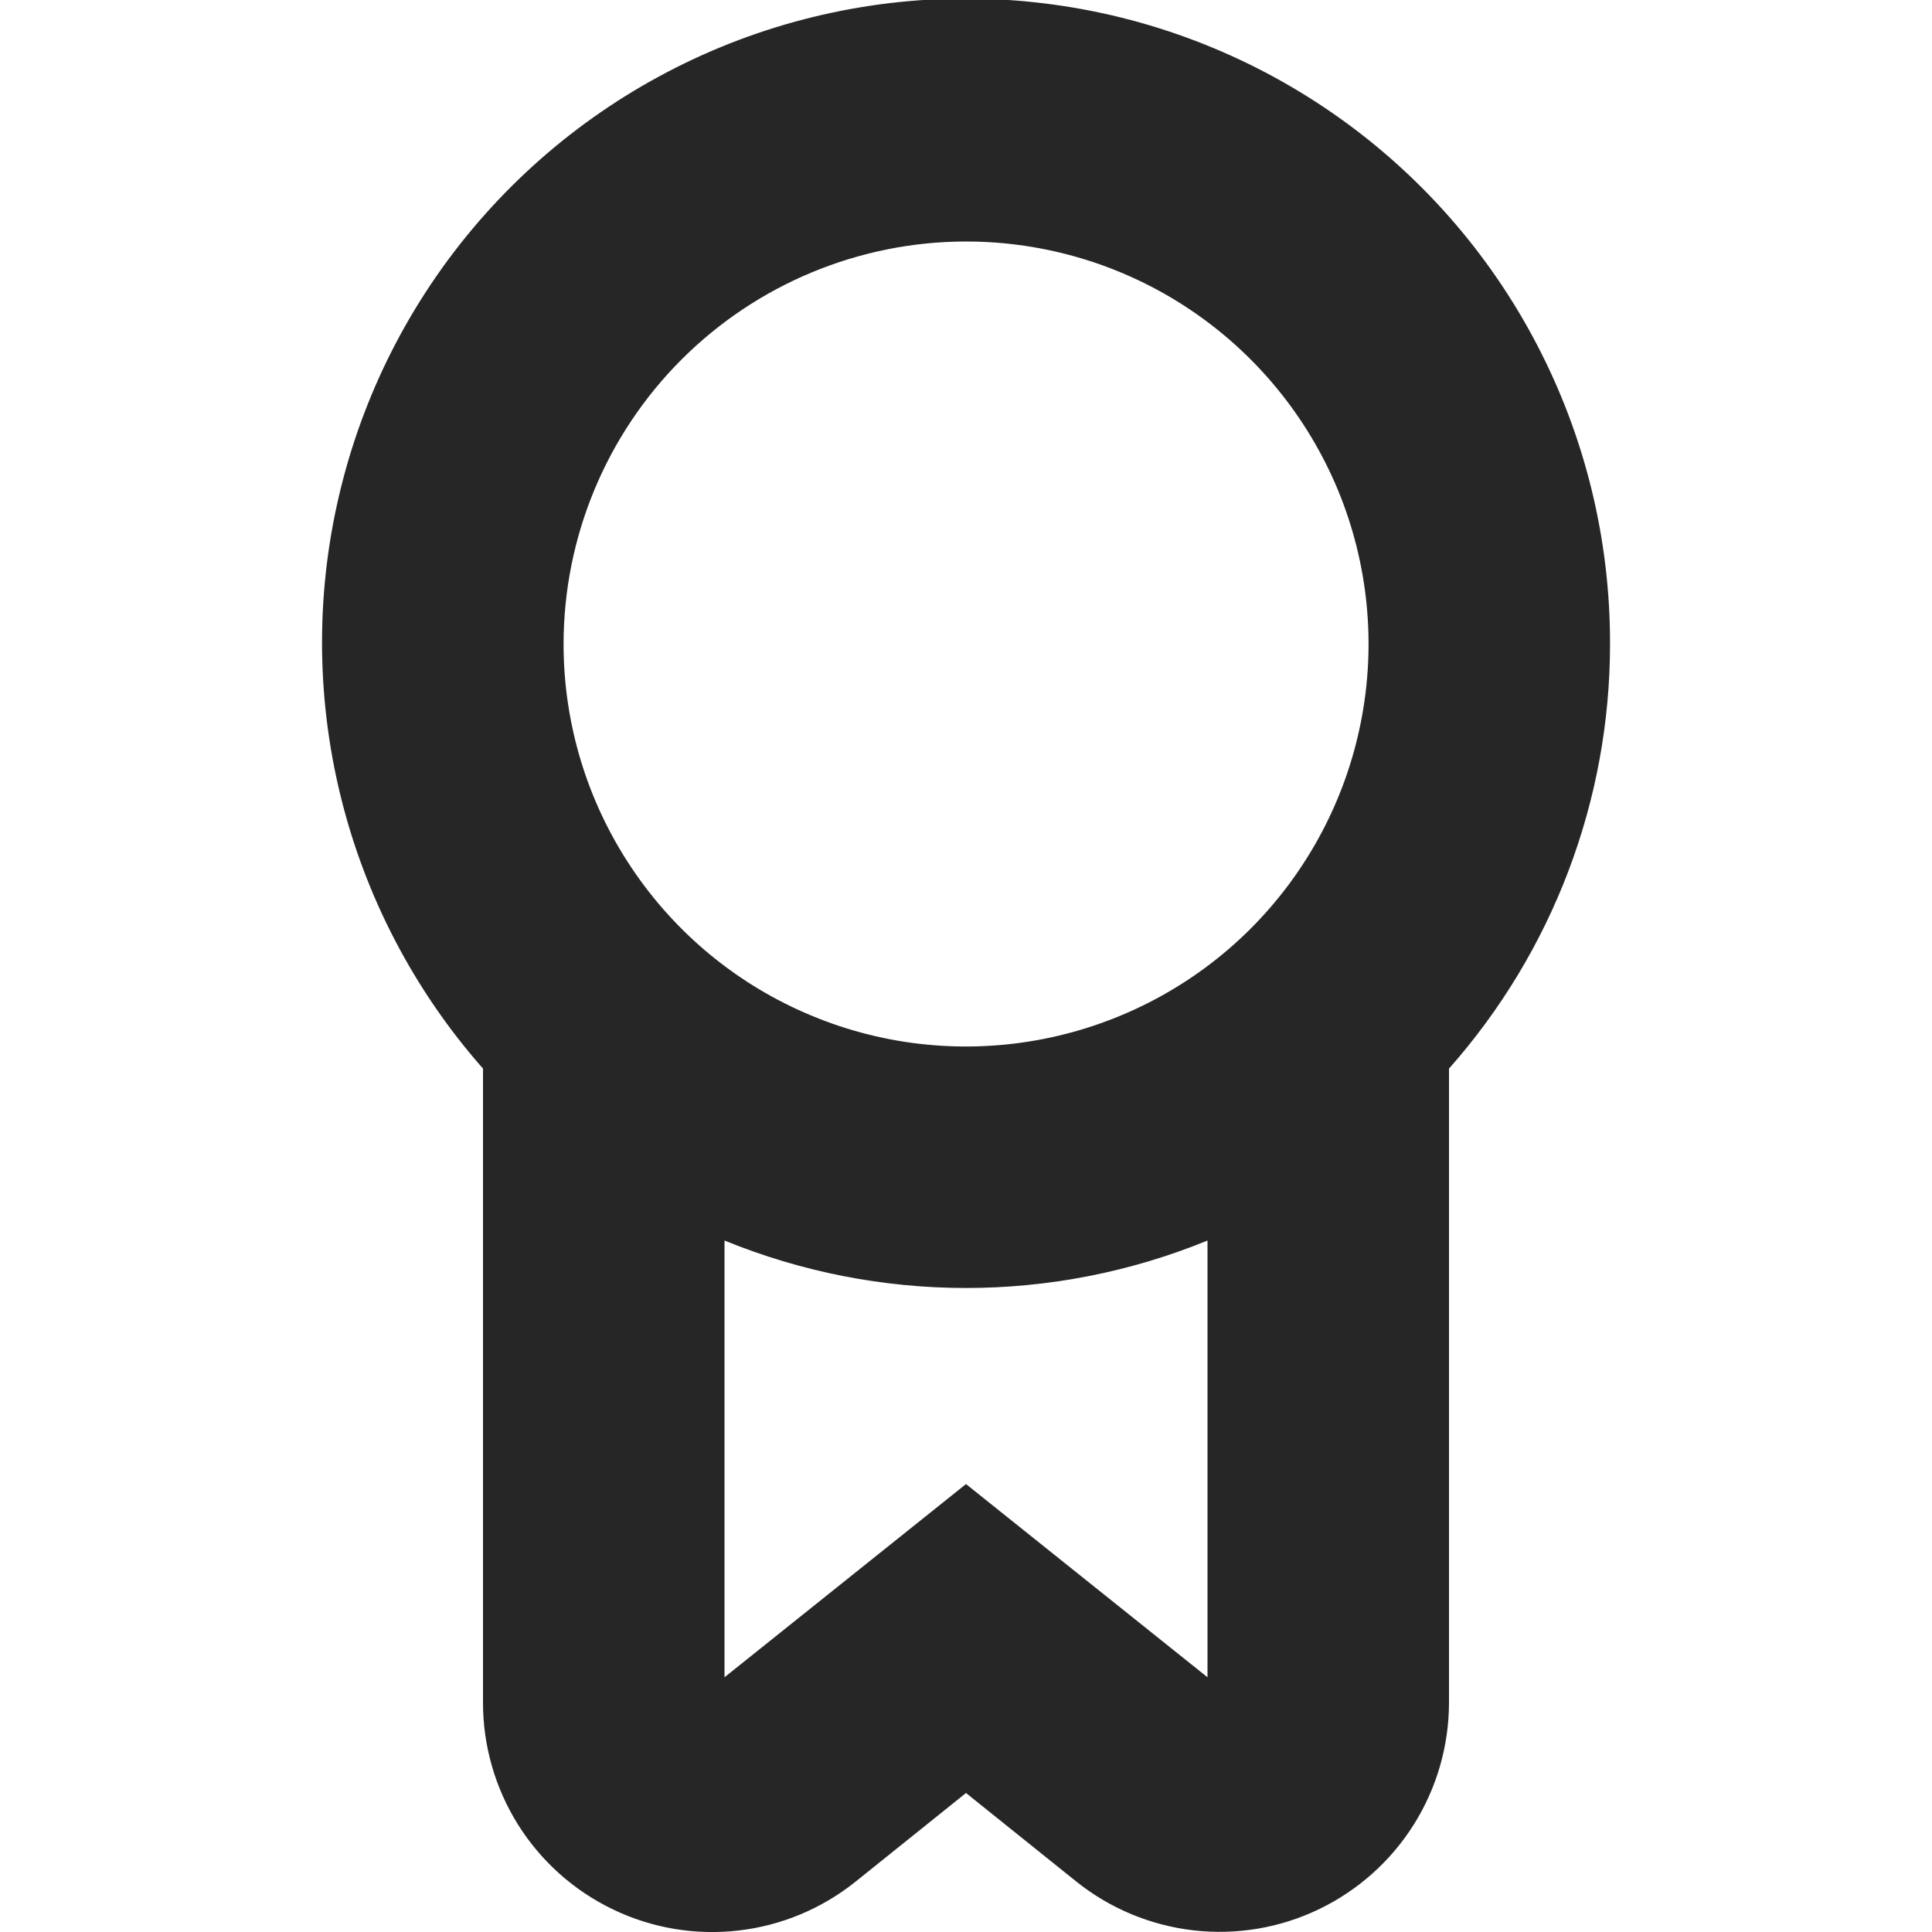 <svg width="20" height="20" viewBox="0 0 20 20" fill="none" xmlns="http://www.w3.org/2000/svg">
<g clip-path="url(#clip0_7_121)">
<path d="M16.667 6.667C16.669 5.587 16.41 4.524 15.91 3.567C15.411 2.61 14.686 1.789 13.799 1.174C12.912 0.559 11.889 0.168 10.818 0.036C9.747 -0.097 8.66 0.033 7.65 0.413C6.64 0.794 5.737 1.414 5.02 2.22C4.302 3.026 3.791 3.995 3.531 5.042C3.27 6.089 3.268 7.184 3.524 8.233C3.78 9.281 4.286 10.252 5 11.062V17.622C4.999 18.07 5.125 18.509 5.363 18.889C5.601 19.268 5.941 19.572 6.345 19.766C6.748 19.96 7.198 20.036 7.643 19.985C8.088 19.934 8.509 19.758 8.859 19.477L10 18.561L11.141 19.477C11.49 19.757 11.912 19.932 12.356 19.983C12.801 20.034 13.251 19.958 13.654 19.764C14.057 19.57 14.398 19.266 14.636 18.887C14.874 18.508 15 18.07 15 17.622V11.062C16.074 9.849 16.667 8.286 16.667 6.667ZM10 2.5C10.824 2.5 11.63 2.744 12.315 3.202C13 3.66 13.534 4.311 13.85 5.072C14.165 5.833 14.248 6.671 14.087 7.479C13.926 8.288 13.529 9.03 12.947 9.613C12.364 10.196 11.621 10.592 10.813 10.753C10.005 10.914 9.167 10.832 8.406 10.516C7.644 10.201 6.994 9.667 6.536 8.981C6.078 8.296 5.834 7.491 5.834 6.667C5.835 5.562 6.274 4.503 7.055 3.722C7.836 2.941 8.896 2.501 10 2.5ZM10 15.363L7.5 17.363V12.842C9.103 13.497 10.898 13.497 12.5 12.842V17.363L10 15.363Z" fill="#000" fill-opacity="0.85"/>
</g>
<defs>
<clipPath id="clip0_7_121">
<rect width="20" height="20" fill="white"/>
</clipPath>
</defs>
</svg>
